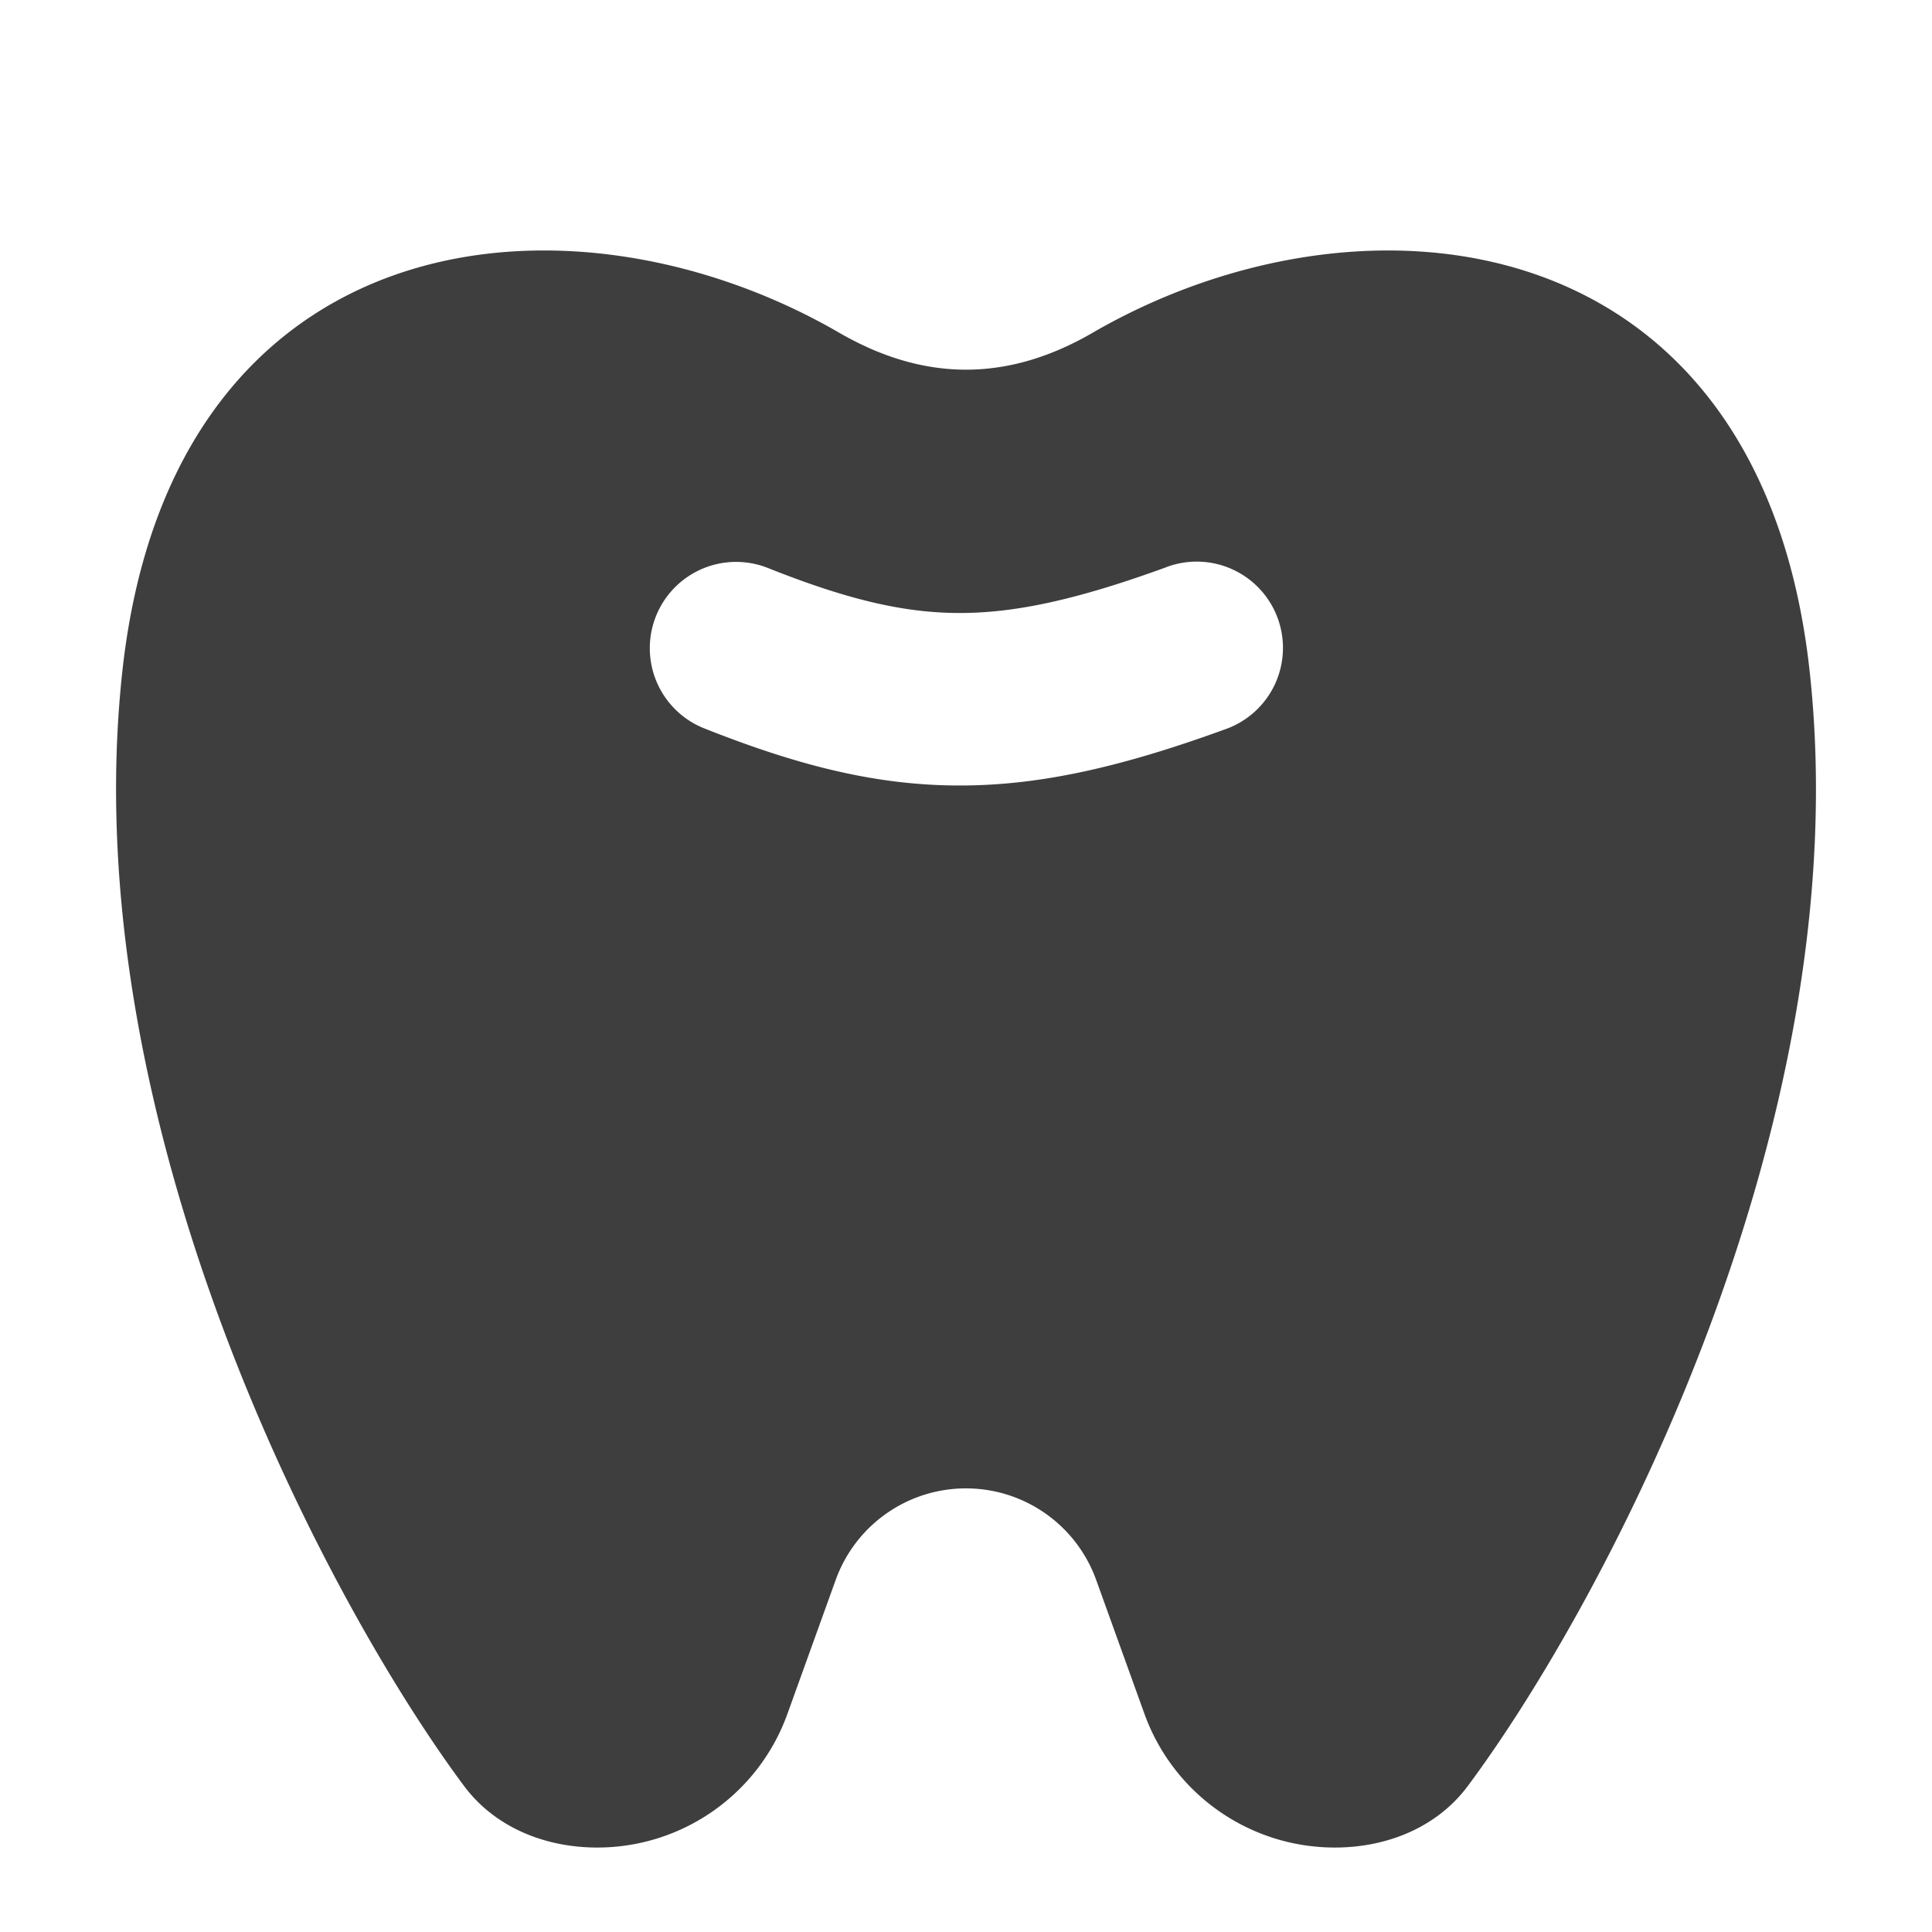 <svg xmlns="http://www.w3.org/2000/svg" fill="none" viewBox="0 0 14 14"><g id="tooth--health-medical-tooth"><path id="Subtract" fill="#3e3e3e" fill-rule="evenodd" d="M6.081 2.411c-1.959-1.135-4.835-.82-5.194 2.45-.36 3.28 1.486 6.751 2.475 8.08.225.302.589.447.966.447.617 0 1.169-.387 1.378-.969l.35-.971a1.003 1.003 0 0 1 1.887 0l.35.971c.21.582.762.969 1.38.969.376 0 .74-.145.964-.447.99-1.329 2.837-4.8 2.476-8.08-.359-3.27-3.235-3.585-5.195-2.45-.615.357-1.22.357-1.837 0Zm2.37 1.699a.625.625 0 1 1 .429 1.174c-.715.26-1.32.41-1.934.408-.618-.001-1.19-.155-1.843-.414a.625.625 0 1 1 .462-1.162c.577.23.985.325 1.384.326.403.001.85-.094 1.503-.332Z" clip-rule="evenodd"></path></g></svg>